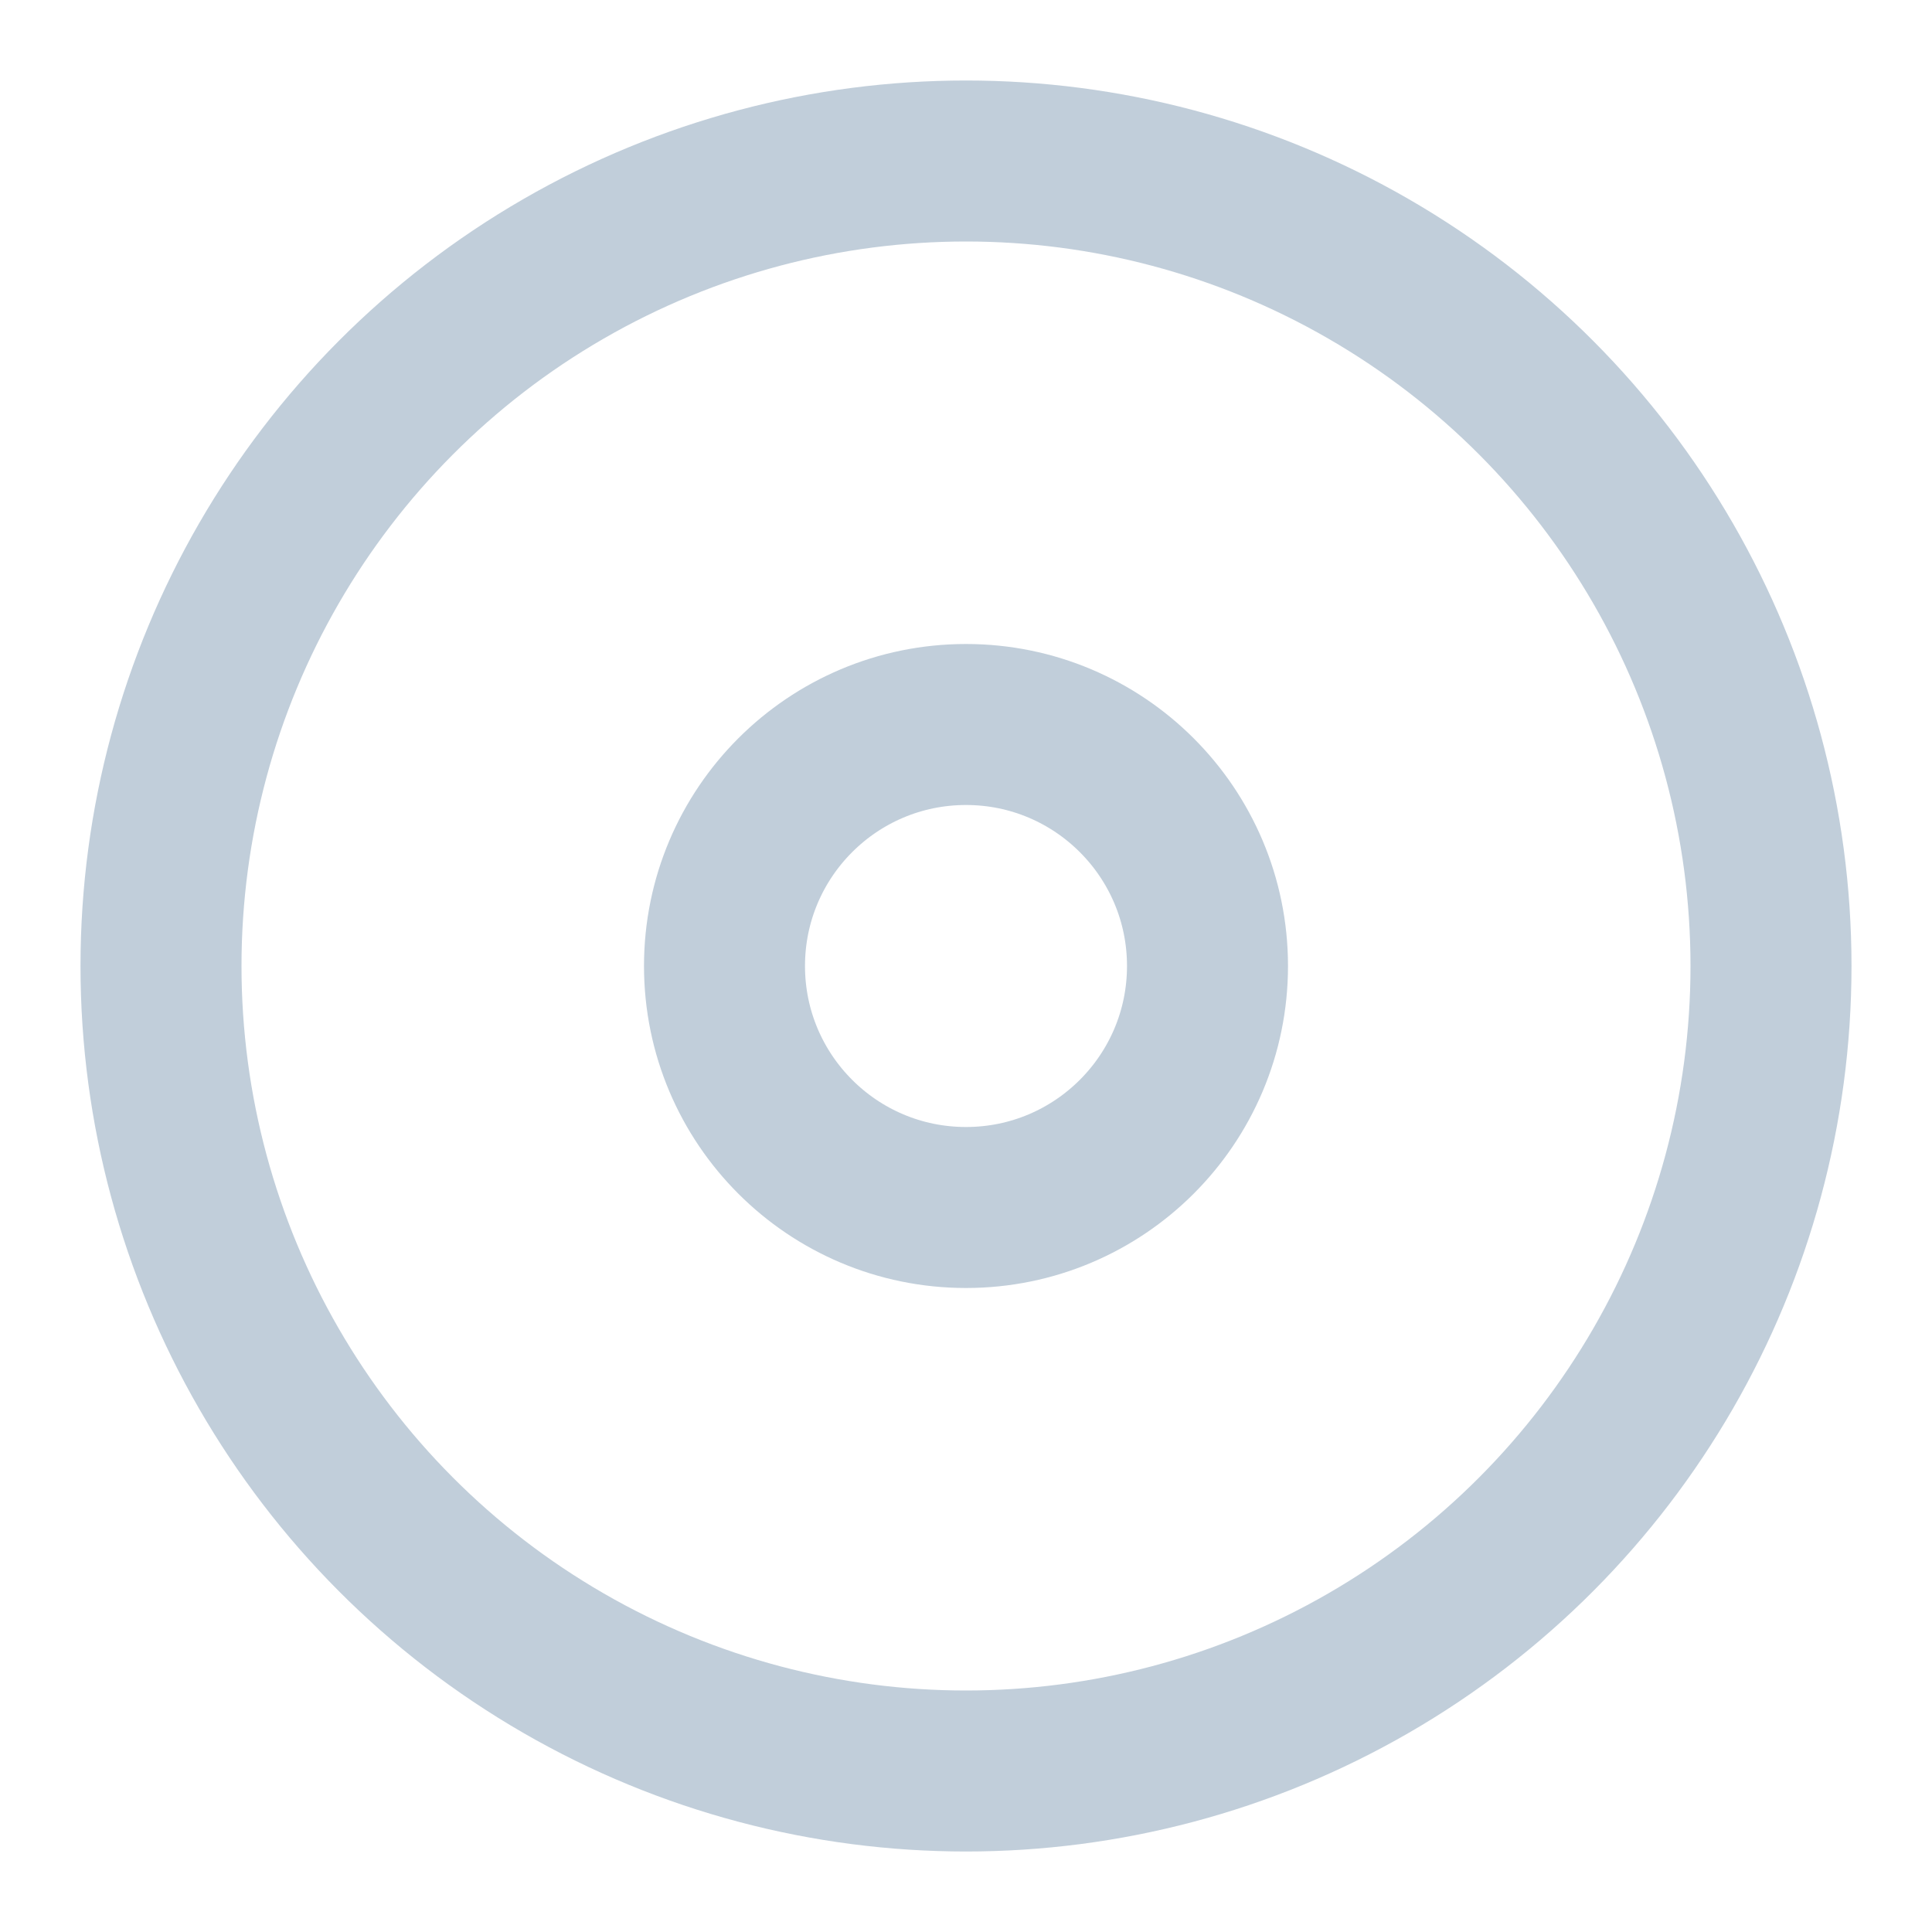 <svg xmlns="http://www.w3.org/2000/svg" width="32" height="32" viewBox="0 0 24 24" fill="none" stroke="#c1ceda" stroke-width="2" stroke-linecap="round" stroke-linejoin="round" class="feather feather-disc"><circle cx="12" cy="12" r="10"></circle><circle cx="12" cy="12" r="3"></circle></svg>